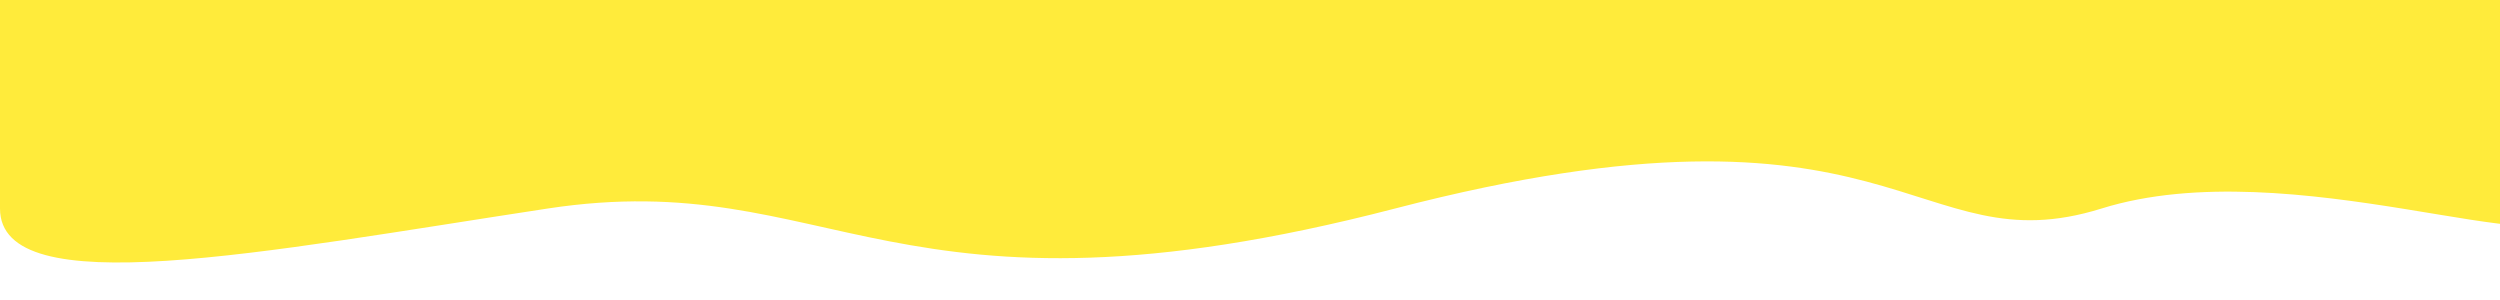 <svg width="100%" height="100%" viewBox="0 0 1000 120" fill="none" xmlns="http://www.w3.org/2000/svg">
<path d="M1027 0H3.42912e-06V83.401C7.81195e-06 121.756 104.953 100.794 219.121 83.401C333.289 66.007 356.327 135.805 558.041 83.401C759.755 30.997 764.874 107.038 840.645 83.401C916.416 59.763 1027 107.707 1027 83.401V0Z" fill="#FFEB3B"/>
</svg>
